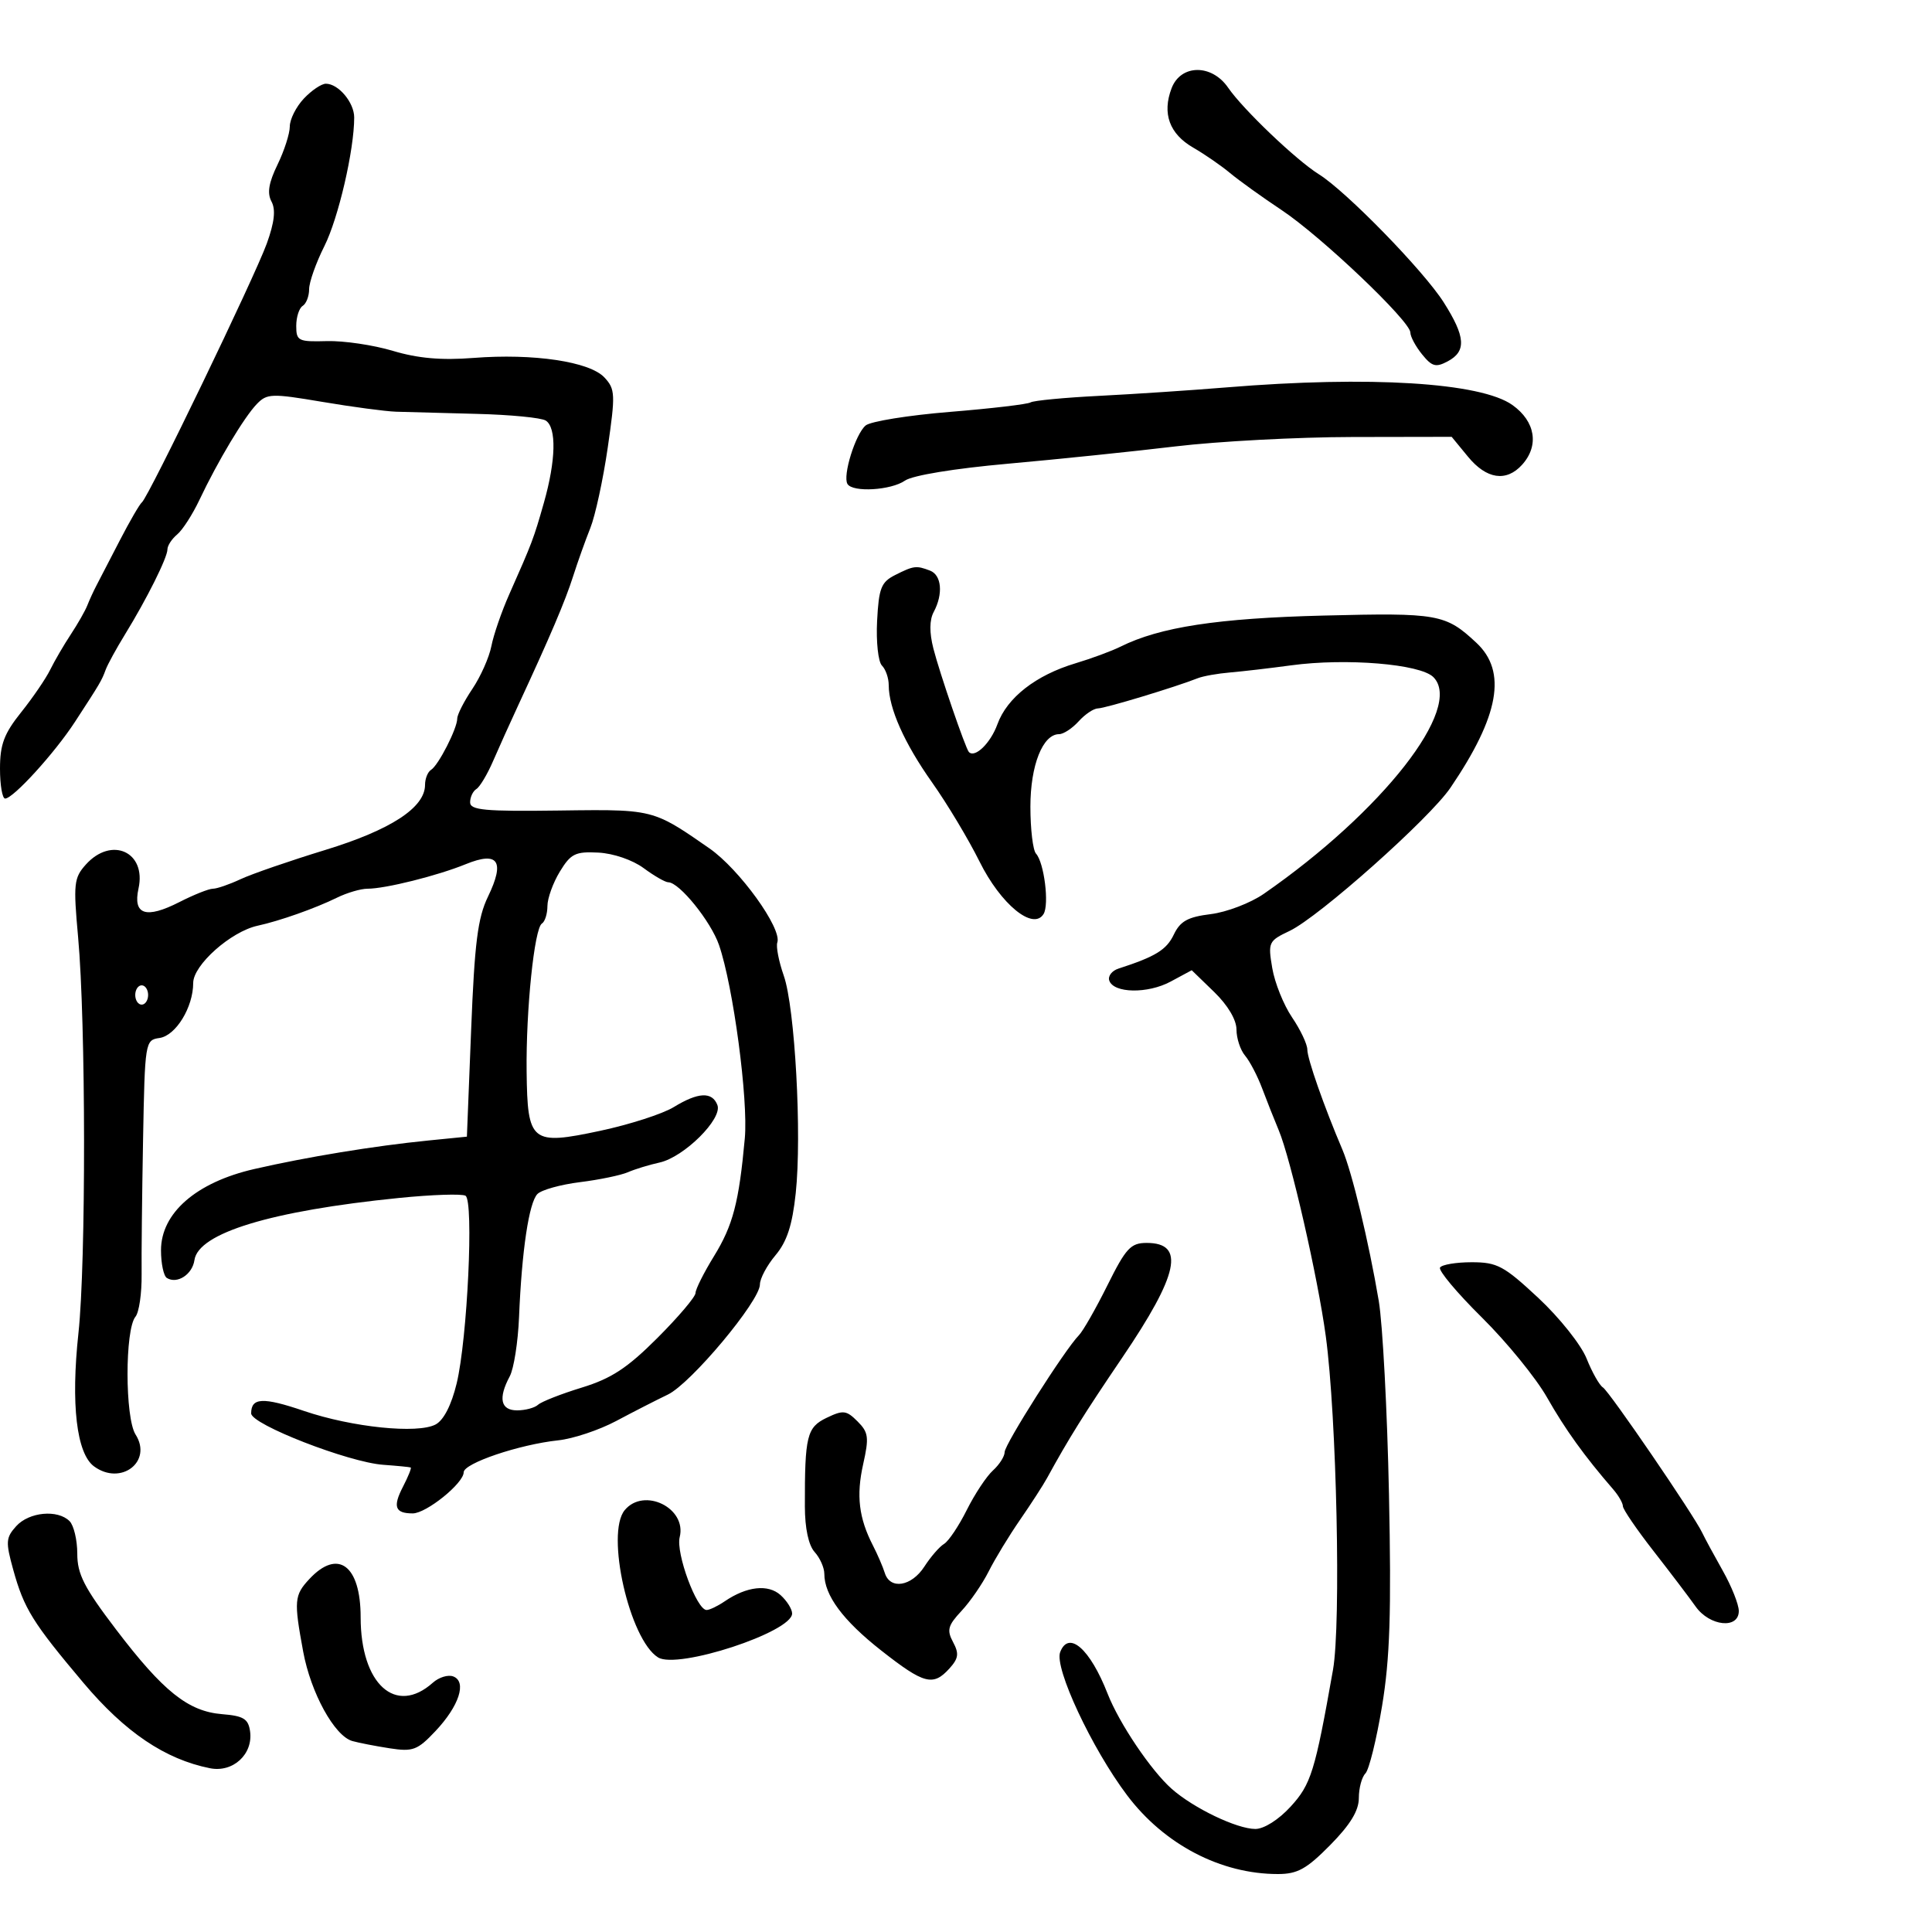 <svg xmlns="http://www.w3.org/2000/svg" width="300" height="300" viewBox="0 0 300 300" version="1.1">
  <defs/>
  <path d="M47.174,15.314 C48.37,14.042 49.913,13 50.603,13 C52.551,13 55,15.918 55,18.24 C55,23.299 52.546,33.886 50.37,38.217 C49.067,40.811 48,43.822 48,44.908 C48,45.994 47.55,47.16 47,47.5 C46.45,47.84 46,49.239 46,50.609 C46,52.934 46.319,53.092 50.75,52.967 C53.362,52.894 57.975,53.575 61,54.48 C64.902,55.648 68.534,55.968 73.5,55.58 C82.845,54.85 91.559,56.149 93.857,58.616 C95.538,60.421 95.575,61.207 94.366,69.53 C93.649,74.464 92.433,80.075 91.663,82 C90.892,83.925 89.689,87.3 88.988,89.5 C87.764,93.338 85.467,98.737 80.477,109.5 C79.201,112.25 77.436,116.168 76.552,118.208 C75.669,120.247 74.509,122.186 73.973,122.517 C73.438,122.847 73,123.776 73,124.58 C73,125.801 75.27,126.012 86.75,125.859 C95.194,125.746 98.752,125.683 101.898,126.793 C104.255,127.624 106.379,129.113 110.153,131.732 C114.807,134.963 121.456,144.176 120.701,146.348 C120.48,146.981 120.931,149.3 121.703,151.5 C123.443,156.459 124.53,176.231 123.559,185.291 C123.027,190.259 122.198,192.8 120.418,194.915 C119.088,196.495 118,198.535 118,199.448 C118,202.018 107.288,214.829 103.702,216.548 C101.941,217.392 98.338,219.235 95.696,220.644 C93.053,222.052 89.003,223.406 86.696,223.652 C80.629,224.298 72,227.214 72,228.618 C72,230.319 66.197,235 64.09,235 C61.339,235 60.961,233.976 62.566,230.873 C63.383,229.293 63.927,227.942 63.776,227.871 C63.624,227.8 61.7,227.612 59.5,227.452 C54.107,227.062 39,221.181 39,219.471 C39,217.007 40.831,216.922 47.199,219.088 C54.68,221.633 64.862,222.679 67.648,221.188 C68.898,220.52 70.1,218.171 70.911,214.815 C72.578,207.919 73.59,186.483 72.287,185.677 C71.75,185.345 67.078,185.501 61.905,186.023 C42.084,188.024 30.792,191.459 30.192,195.669 C29.873,197.901 27.51,199.433 25.91,198.444 C25.409,198.135 25,196.2 25,194.144 C25,188.362 30.454,183.603 39.45,181.534 C47.623,179.655 58.11,177.935 66.5,177.098 L72.5,176.5 L73.159,159.891 C73.694,146.384 74.183,142.524 75.774,139.232 C78.443,133.707 77.367,132.133 72.326,134.187 C67.918,135.984 59.85,138 57.067,138 C56.019,138 53.888,138.625 52.331,139.389 C48.932,141.057 43.432,143 40,143.746 C35.852,144.648 30,149.849 30,152.634 C30,156.413 27.299,160.819 24.761,161.179 C22.538,161.495 22.495,161.763 22.214,177 C22.057,185.525 21.956,194.915 21.991,197.866 C22.025,200.817 21.595,203.783 21.037,204.456 C19.384,206.447 19.395,220.151 21.051,222.753 C23.725,226.954 18.78,230.753 14.609,227.704 C11.886,225.713 10.987,218.041 12.181,207 C13.366,196.052 13.333,158.745 12.127,145.5 C11.375,137.23 11.472,136.317 13.328,134.25 C17.315,129.81 22.757,132.278 21.509,137.96 C20.61,142.051 22.652,142.728 27.863,140.07 C30.095,138.931 32.433,138 33.059,138 C33.685,138 35.616,137.335 37.349,136.523 C39.082,135.71 44.991,133.671 50.48,131.99 C60.69,128.864 66,125.402 66,121.872 C66,120.907 66.422,119.858 66.937,119.539 C68.082,118.831 71,113.115 71,111.578 C71,110.966 72.054,108.897 73.342,106.982 C74.63,105.067 75.962,102.071 76.302,100.324 C76.642,98.577 77.883,94.977 79.06,92.324 C82.653,84.223 82.86,83.676 84.455,78.068 C86.323,71.5 86.441,66.404 84.75,65.309 C84.063,64.864 79.225,64.395 74,64.266 C68.775,64.137 63.15,63.986 61.5,63.93 C59.85,63.875 54.694,63.187 50.041,62.401 C42.175,61.073 41.463,61.096 39.878,62.736 C37.911,64.771 33.791,71.655 30.971,77.618 C29.9,79.883 28.343,82.3 27.512,82.99 C26.68,83.68 26,84.723 26,85.307 C26,86.585 22.798,93.003 19.418,98.5 C18.065,100.7 16.71,103.175 16.407,104 C15.782,105.7 15.581,106.042 11.634,112.1 C8.48,116.941 2.051,124 0.797,124 C0.359,124 0,121.909 0,119.353 C0,115.601 0.632,113.916 3.283,110.603 C5.088,108.346 7.118,105.375 7.793,104 C8.469,102.625 9.912,100.15 11,98.5 C12.088,96.85 13.241,94.825 13.562,94 C13.883,93.175 14.517,91.793 14.97,90.928 C15.424,90.064 17.055,86.914 18.596,83.928 C20.137,80.943 21.686,78.275 22.037,78 C23.055,77.204 39.563,42.989 41.433,37.802 C42.619,34.511 42.836,32.561 42.157,31.293 C41.458,29.988 41.72,28.385 43.094,25.562 C44.142,23.407 45,20.74 45,19.636 C45,18.532 45.978,16.587 47.174,15.314 Z M139,89.289 C141.885,87.835 142.279,87.786 144.418,88.607 C146.22,89.299 146.48,92.235 144.986,95.026 C144.318,96.275 144.301,98.212 144.937,100.71 C145.89,104.455 149.935,116.244 150.449,116.774 C151.394,117.749 153.819,115.39 154.876,112.467 C156.371,108.333 160.842,104.841 167,102.998 C169.475,102.257 172.625,101.092 174,100.408 C180.108,97.369 189.071,95.997 205.514,95.585 C223.322,95.137 224.458,95.34 229.25,99.809 C234.038,104.275 232.807,111.158 225.222,122.326 C221.974,127.106 204.795,142.395 200.243,144.555 C196.976,146.105 196.878,146.317 197.555,150.325 C197.941,152.613 199.325,156.056 200.629,157.975 C201.933,159.894 203,162.147 203.001,162.982 C203.001,164.415 205.61,171.855 208.442,178.5 C209.944,182.025 212.54,192.819 214.093,202 C214.698,205.575 215.412,219.075 215.679,232 C216.061,250.441 215.829,257.53 214.602,264.931 C213.742,270.117 212.58,274.82 212.019,275.381 C211.459,275.941 211,277.657 211,279.194 C211,281.158 209.679,283.328 206.558,286.494 C202.885,290.22 201.476,291 198.424,291 C189.562,291 180.786,286.418 175.027,278.785 C169.552,271.528 163.684,258.986 164.622,256.543 C165.94,253.107 169.257,256.013 171.991,263 C173.79,267.599 178.725,274.925 181.937,277.767 C185.333,280.771 192.064,284 194.931,284 C196.276,284 198.545,282.564 200.4,280.539 C203.583,277.065 204.191,275.103 206.987,259.287 C208.251,252.139 207.558,219.993 205.87,207.5 C204.636,198.364 200.431,179.958 198.559,175.5 C197.867,173.85 196.708,170.925 195.985,169 C195.262,167.075 194.07,164.79 193.335,163.921 C192.601,163.053 192,161.229 192,159.867 C192,158.355 190.649,156.083 188.526,154.025 L185.051,150.657 L181.776,152.42 C178.209,154.34 172.899,154.245 172.244,152.251 C172.018,151.563 172.659,150.734 173.667,150.407 C179.432,148.538 181.134,147.493 182.265,145.127 C183.266,143.034 184.434,142.387 188.011,141.944 C190.48,141.638 194.183,140.221 196.24,138.795 C214.66,126.027 227.298,109.875 222.572,105.14 C220.544,103.108 209.043,102.156 200.5,103.312 C197.2,103.759 192.925,104.257 191,104.42 C189.075,104.582 186.825,104.982 186,105.309 C182.493,106.697 171.574,110 170.49,110 C169.841,110 168.495,110.9 167.5,112 C166.505,113.1 165.137,114 164.46,114 C161.914,114 160,118.835 160,125.265 C160,128.749 160.391,132.028 160.87,132.55 C162.136,133.933 162.952,140.459 162.043,141.93 C160.425,144.548 155.4,140.43 152.1,133.78 C150.386,130.326 147.072,124.8 144.735,121.5 C140.425,115.413 138,109.968 138,106.379 C138,105.291 137.526,103.926 136.946,103.346 C136.366,102.766 136.028,99.65 136.196,96.42 C136.46,91.313 136.825,90.386 139,89.289 Z M86.934,135.341 C85.874,137.079 85.006,139.486 85.004,140.691 C85.002,141.896 84.616,143.119 84.147,143.409 C82.972,144.135 81.661,156.841 81.774,166.398 C81.905,177.412 82.484,177.877 93.214,175.588 C97.771,174.616 102.903,172.961 104.618,171.91 C108.419,169.582 110.587,169.481 111.398,171.595 C112.216,173.726 106.212,179.686 102.409,180.519 C100.809,180.869 98.6,181.545 97.5,182.022 C96.4,182.498 93.051,183.192 90.058,183.564 C87.065,183.936 84.095,184.762 83.457,185.4 C82.139,186.718 81.02,194.204 80.596,204.529 C80.437,208.395 79.788,212.527 79.154,213.713 C77.328,217.124 77.735,219 80.3,219 C81.565,219 83.028,218.608 83.55,218.129 C84.073,217.649 87.125,216.451 90.333,215.466 C94.946,214.049 97.403,212.437 102.083,207.757 C105.337,204.503 108,201.363 108,200.781 C108,200.198 109.29,197.624 110.867,195.062 C113.815,190.271 114.745,186.714 115.653,176.769 C116.204,170.733 113.857,153.141 111.647,146.737 C110.38,143.064 105.476,137 103.772,137 C103.303,137 101.58,136.01 99.943,134.8 C98.231,133.534 95.244,132.511 92.913,132.391 C89.336,132.207 88.633,132.554 86.934,135.341 Z M190.5,60.151 C212.688,58.329 229.936,59.394 234.847,62.891 C238.426,65.44 239.033,69.201 236.345,72.171 C233.9,74.873 230.827,74.416 227.957,70.925 L225.414,67.831 L209.957,67.858 C201.456,67.872 189.1,68.53 182.5,69.321 C175.9,70.111 164.2,71.32 156.5,72.007 C148.202,72.748 141.697,73.815 140.527,74.628 C138.355,76.139 132.421,76.489 131.597,75.156 C130.813,73.888 132.836,67.381 134.423,66.064 C135.187,65.43 141.07,64.482 147.496,63.959 C153.923,63.435 159.56,62.772 160.024,62.485 C160.487,62.199 165.284,61.741 170.683,61.468 C176.083,61.196 185,60.603 190.5,60.151 Z M171.956,199.589 C174.835,193.799 175.575,193 178.057,193 C184.079,193 183.038,197.87 174.247,210.831 C168.324,219.564 165.937,223.389 162.592,229.5 C161.99,230.6 160.099,233.525 158.389,236 C156.68,238.475 154.492,242.075 153.526,244 C152.561,245.925 150.658,248.692 149.296,250.148 C147.187,252.405 146.994,253.12 147.99,254.981 C148.946,256.768 148.843,257.516 147.425,259.083 C144.89,261.884 143.485,261.513 136.83,256.286 C130.896,251.623 128,247.718 128,244.378 C128,243.432 127.323,241.909 126.495,240.995 C125.549,239.949 124.987,237.322 124.98,233.916 C124.959,222.964 125.287,221.631 128.363,220.155 C130.932,218.923 131.425,218.981 133.157,220.713 C134.863,222.418 134.965,223.194 134.033,227.353 C132.938,232.238 133.358,235.724 135.557,240 C136.265,241.375 137.089,243.287 137.39,244.25 C138.216,246.891 141.544,246.35 143.542,243.25 C144.517,241.738 145.891,240.156 146.594,239.736 C147.298,239.315 148.884,236.948 150.119,234.476 C151.354,232.003 153.182,229.24 154.182,228.335 C155.182,227.43 156,226.147 156,225.484 C156,224.273 165.378,209.517 167.531,207.339 C168.163,206.7 170.154,203.213 171.956,199.589 Z M223.608,196.825 C223.888,196.371 226.1,196 228.523,196 C232.485,196 233.526,196.558 238.872,201.542 C242.156,204.603 245.51,208.817 246.366,210.957 C247.218,213.087 248.357,215.102 248.896,215.436 C249.895,216.053 263.03,235.272 264.318,238 C264.707,238.825 266.145,241.483 267.513,243.907 C268.881,246.331 270,249.144 270,250.157 C270,253.004 265.471,252.533 263.297,249.461 C262.309,248.064 259.363,244.182 256.75,240.833 C254.137,237.485 252,234.352 252,233.873 C252,233.393 251.317,232.213 250.483,231.25 C246.045,226.131 243.032,221.945 240.226,217 C238.51,213.975 233.954,208.384 230.102,204.575 C226.25,200.767 223.327,197.279 223.608,196.825 Z M181.92,13.711 C183.345,9.961 188.158,9.909 190.703,13.616 C193.015,16.983 201.288,24.877 204.788,27.057 C209.037,29.703 221.058,42.034 224.177,46.946 C227.569,52.287 227.726,54.541 224.817,56.098 C222.958,57.093 222.364,56.933 220.817,55.022 C219.818,53.788 219,52.265 219,51.637 C219,49.876 205.158,36.71 199,32.614 C195.975,30.603 192.375,28.017 191,26.869 C189.625,25.721 187.05,23.945 185.277,22.922 C181.588,20.793 180.432,17.623 181.92,13.711 Z M2.519,236.979 C4.514,234.775 8.957,234.357 10.8,236.2 C11.46,236.86 12,239.137 12,241.259 C12,244.434 13.066,246.518 18.015,253.019 C25.352,262.658 29.225,265.749 34.5,266.176 C37.813,266.444 38.557,266.9 38.83,268.832 C39.333,272.383 36.183,275.287 32.605,274.571 C25.635,273.177 19.43,268.989 12.955,261.309 C5.056,251.938 3.732,249.804 2.049,243.729 C0.858,239.425 0.904,238.764 2.519,236.979 Z M48.039,245.189 C52.474,240.428 56,243.055 56,251.119 C56,261.51 61.442,266.447 67.213,261.288 C68.155,260.446 69.582,260.009 70.385,260.318 C72.52,261.137 71.293,264.906 67.624,268.797 C64.82,271.772 64.124,272.033 60.508,271.474 C58.304,271.133 55.696,270.626 54.712,270.348 C51.937,269.562 48.264,262.881 47.077,256.458 C45.617,248.559 45.689,247.711 48.039,245.189 Z M97.006,234.493 C99.999,230.887 106.677,234.165 105.543,238.684 C104.921,241.163 108.184,250 109.721,250 C110.18,250 111.443,249.395 112.527,248.655 C115.959,246.316 119.285,245.948 121.213,247.693 C122.196,248.582 123,249.866 123,250.545 C123,253.428 105.231,259.251 102.187,257.365 C97.747,254.613 94.007,238.106 97.006,234.493 Z M21,154.5 C21,155.325 21.45,156 22,156 C22.55,156 23,155.325 23,154.5 C23,153.675 22.55,153 22,153 C21.45,153 21,153.675 21,154.5 Z"/>
</svg>

